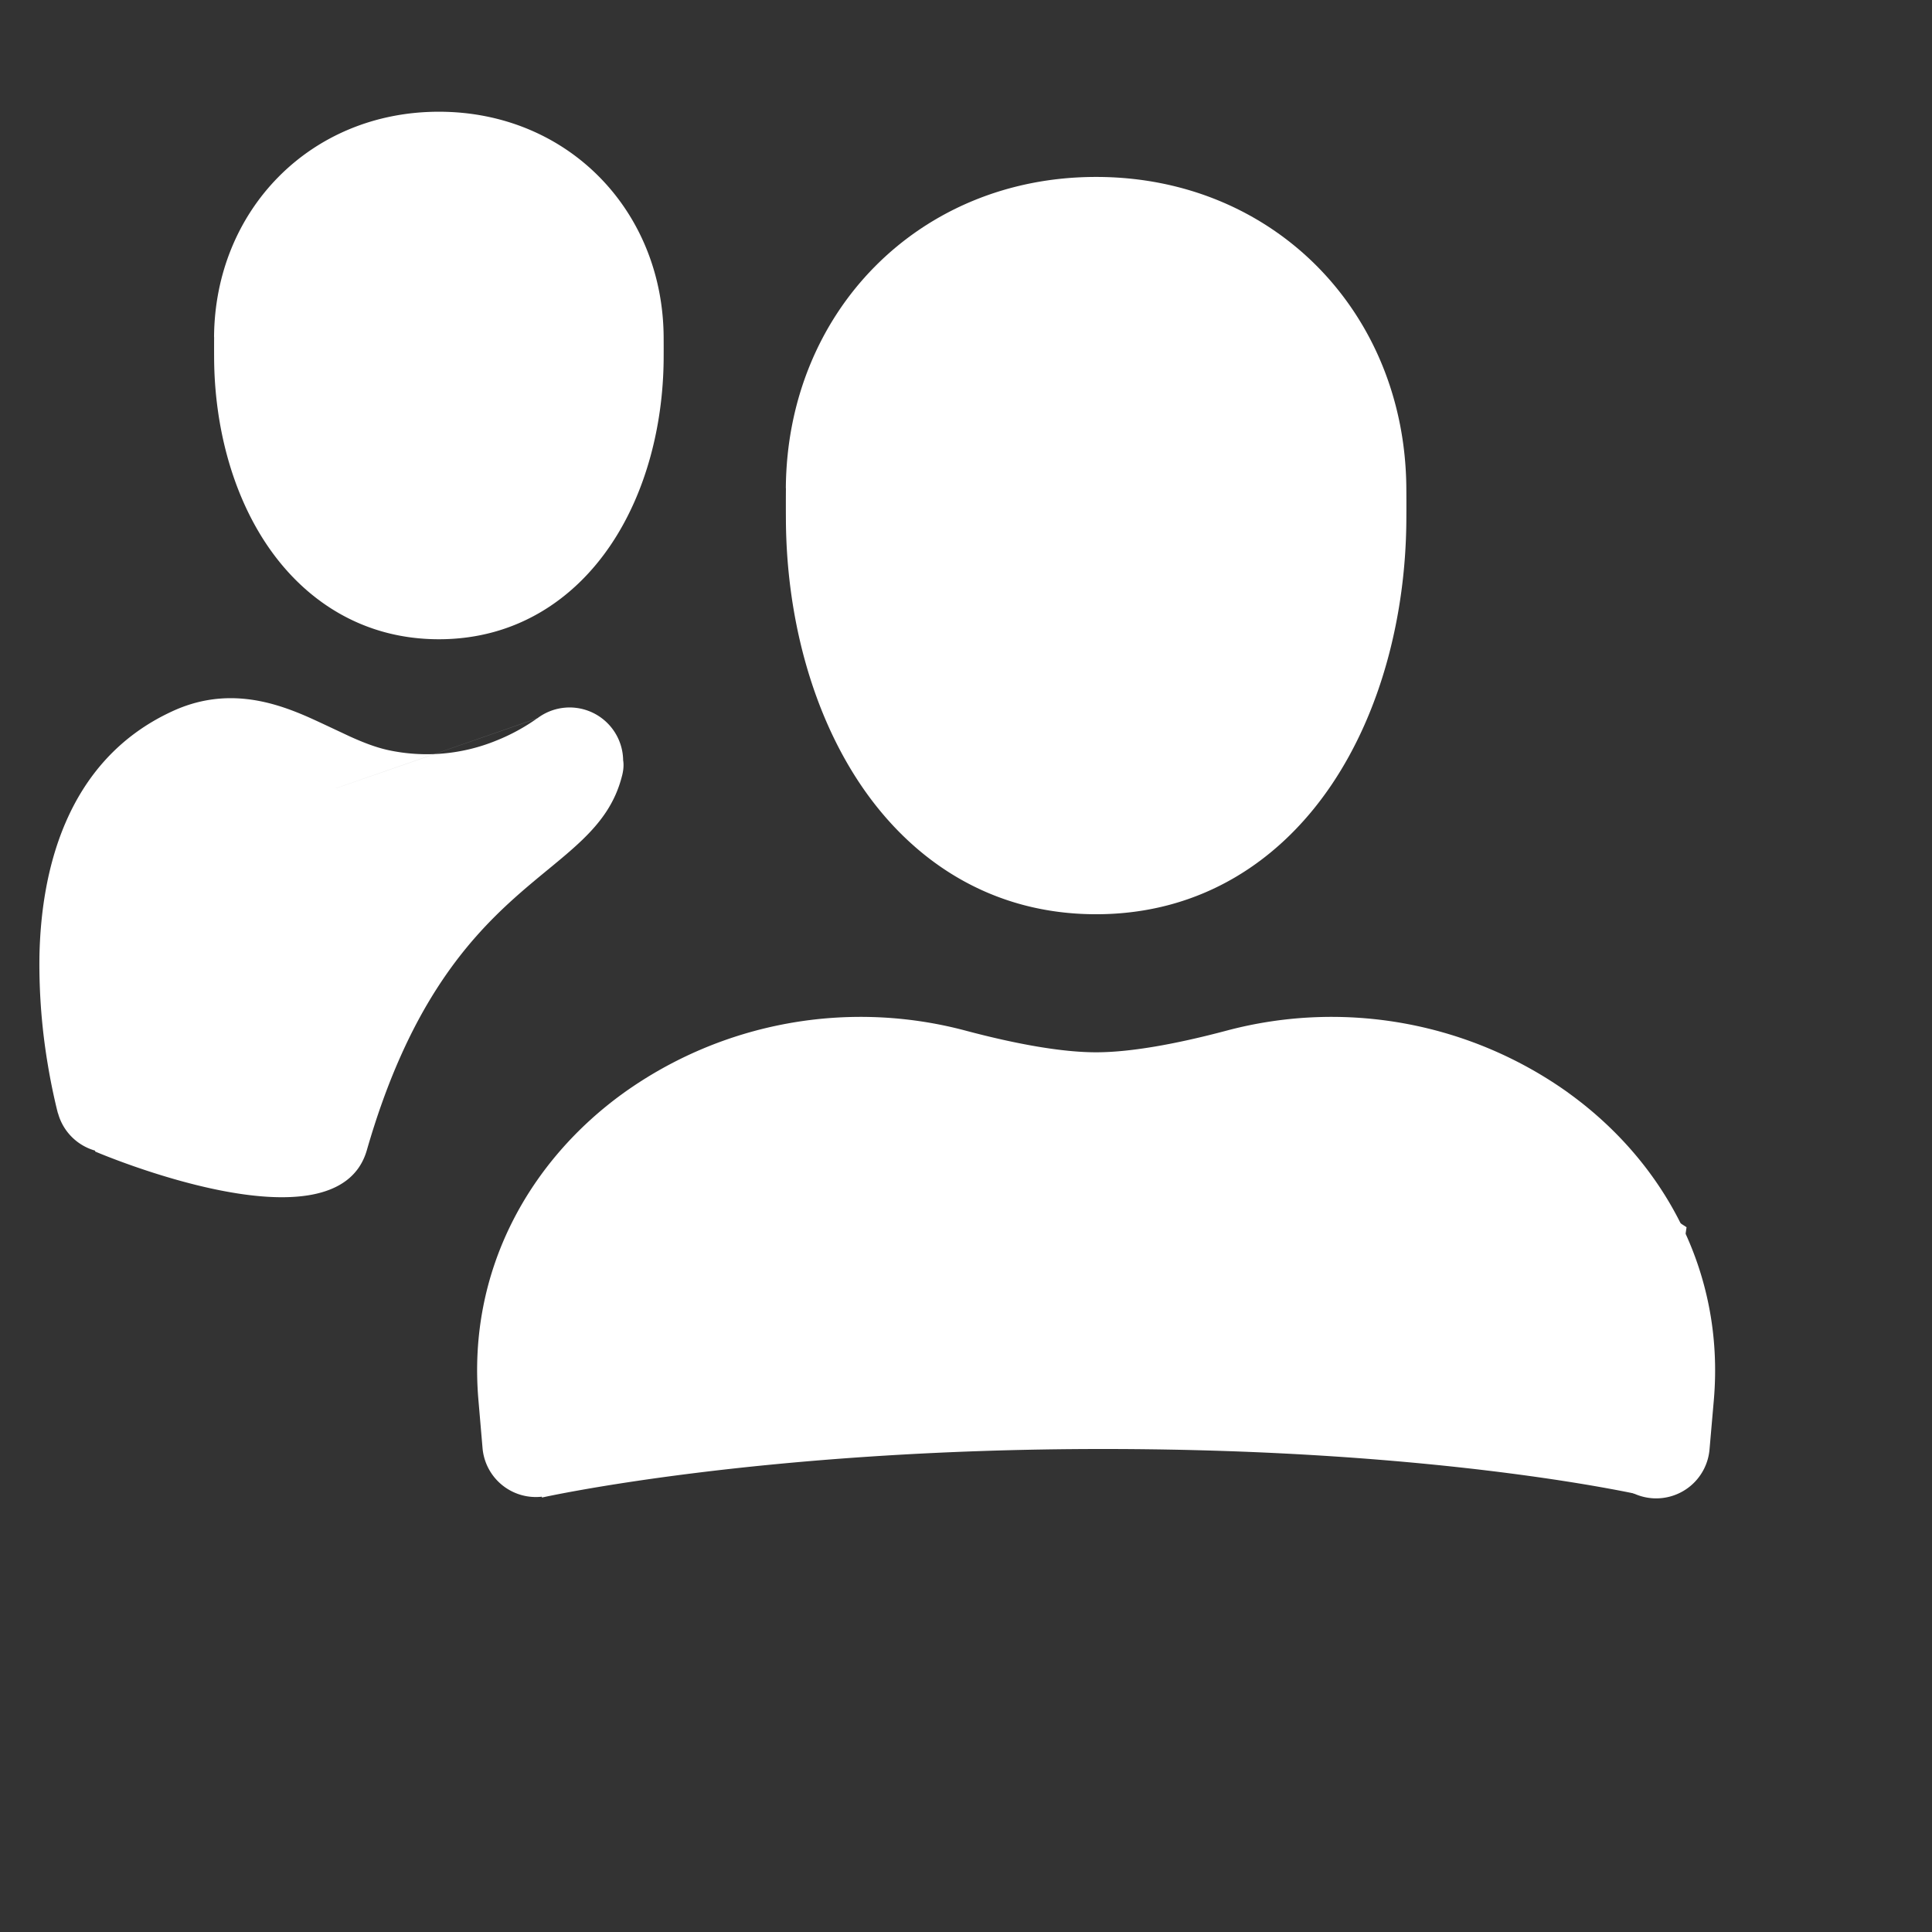 <?xml version="1.0" encoding="utf-8"?>
<svg fill="#FFFFFF" viewBox="0 0 24 24" xmlns="http://www.w3.org/2000/svg">
<rect x="0" y="0" width="24" height="24" fill="#333333" stroke="none"/>
<path _ngcontent-ng-c1909134112="" d="M7.727 9.639c.246-.98-2 .664-4.508 0-.77-.204-1.08.258-1.673 1.162-.749 1.142-.363 3.504-.363 3.504s2.998 1.288 3.374-.017c1.003-3.487 2.835-3.32 3.17-4.65ZM7.58 4.306v-.114c-.008-1.221-.907-2.14-2.128-2.14-1.22 0-2.12.919-2.128 2.14a18.548 18.548 0 0 0 0 .27c.013 1.403.724 2.814 2.128 2.814 1.404 0 2.115-1.41 2.127-2.814v-.156Z" style="color: inherit"/>
<path _ngcontent-ng-c1909134112="" clip-rule="evenodd" d="M5.452 2.718c-.845 0-1.457.612-1.463 1.478a17.983 17.983 0 0 0 0 .26c.006.604.163 1.172.43 1.568.253.378.59.587 1.033.587.443 0 .78-.21 1.034-.587.266-.396.423-.964.428-1.568a17.662 17.662 0 0 0 0-.26c-.005-.866-.617-1.478-1.462-1.478Zm-2.793 1.47c.01-1.577 1.196-2.8 2.793-2.8 1.597 0 2.783 1.223 2.792 2.8a19.116 19.116 0 0 1 0 .28c-.007.8-.211 1.638-.655 2.298-.456.679-1.177 1.175-2.137 1.175S3.77 7.445 3.314 6.766c-.443-.66-.647-1.498-.654-2.299a19.062 19.062 0 0 1 0-.28Zm.599 5.922c-.301-.128-.428-.127-.56-.066-.611.282-.859.973-.877 1.86A6.19 6.19 0 0 0 2 13.463l.005.021.001.003a.665.665 0 0 1-1.283.35l.642-.175-.642.175v-.002L.72 13.83l-.003-.01-.009-.035a7.642 7.642 0 0 1-.112-.547 7.514 7.514 0 0 1-.106-1.362c.02-.998.3-2.418 1.65-3.04.646-.299 1.219-.128 1.638.05.108.046.249.113.373.171l.194.091c.174.079.327.137.477.17A2.28 2.28 0 0 0 6.165 9.2a2.45 2.45 0 0 0 .509-.277l-.002.001v.001m.003-.002a.665.665 0 0 1 .84 1.03l-.422-.514.422.514-.002.002-.002.002-.006.004-.016.013a2.209 2.209 0 0 1-.223.154 3.702 3.702 0 0 1-.61.308 3.61 3.61 0 0 1-2.118.18 3.742 3.742 0 0 1-.739-.255 11.362 11.362 0 0 1-.272-.128c-.09-.043-.167-.08-.269-.123" fill-rule="evenodd" style="color: inherit"/>
<path _ngcontent-ng-c1909134112="" d="m20.462 18.588.489-3.343-1.64-1.066a4.059 4.059 0 0 0-2.749-.62l-2.86.381s-2.984-.368-4.349-.58l-.866.564a4.06 4.06 0 0 0-1.833 3.738l.078.941S9.417 18 13.702 18c4.286 0 6.76.588 6.76.588ZM16.806 6.24l-.001-.17c-.011-1.83-1.359-3.207-3.189-3.207S10.44 4.24 10.427 6.07a31.905 31.905 0 0 0 0 .405c.019 2.104 1.085 4.218 3.19 4.218 2.103 0 3.17-2.114 3.188-4.218V6.24Z" style="color: inherit"/>
<path _ngcontent-ng-c1909134112="" clip-rule="evenodd" d="M13.616 3.528c-1.454 0-2.514 1.071-2.524 2.545a30.354 30.354 0 0 0 0 .395c.009.954.256 1.873.7 2.533.43.64 1.03 1.026 1.824 1.026S15.01 9.642 15.441 9c.443-.66.69-1.579.699-2.533a28.431 28.431 0 0 0 0-.395c-.01-1.474-1.07-2.545-2.524-2.545ZM9.762 6.065c.014-2.185 1.649-3.867 3.854-3.867 2.206 0 3.84 1.682 3.854 3.867a25.163 25.163 0 0 1 0 .415c-.01 1.15-.305 2.34-.925 3.263-.633.942-1.618 1.614-2.929 1.614-1.31 0-2.295-.672-2.928-1.614-.62-.924-.915-2.113-.925-3.263a28.097 28.097 0 0 1 0-.415Zm9.718 7.509c1.166.838 1.948 2.2 1.81 3.816l-.053.607a.665.665 0 1 1-1.325-.114l.052-.607c.093-1.085-.419-2.017-1.26-2.623a3.73 3.73 0 0 0-3.113-.568c-.696.186-1.388.317-1.975.317-.586 0-1.278-.131-1.975-.317a3.73 3.73 0 0 0-3.113.568c-.84.606-1.353 1.538-1.26 2.623l.052.607a.665.665 0 0 1-1.325.114l-.052-.607c-.139-1.616.643-2.978 1.808-3.816a5.06 5.06 0 0 1 4.233-.774c.656.175 1.217.272 1.632.272.415 0 .976-.097 1.632-.272a5.06 5.06 0 0 1 4.233.774Z" fill-rule="evenodd" style="color: inherit"/>
</svg>